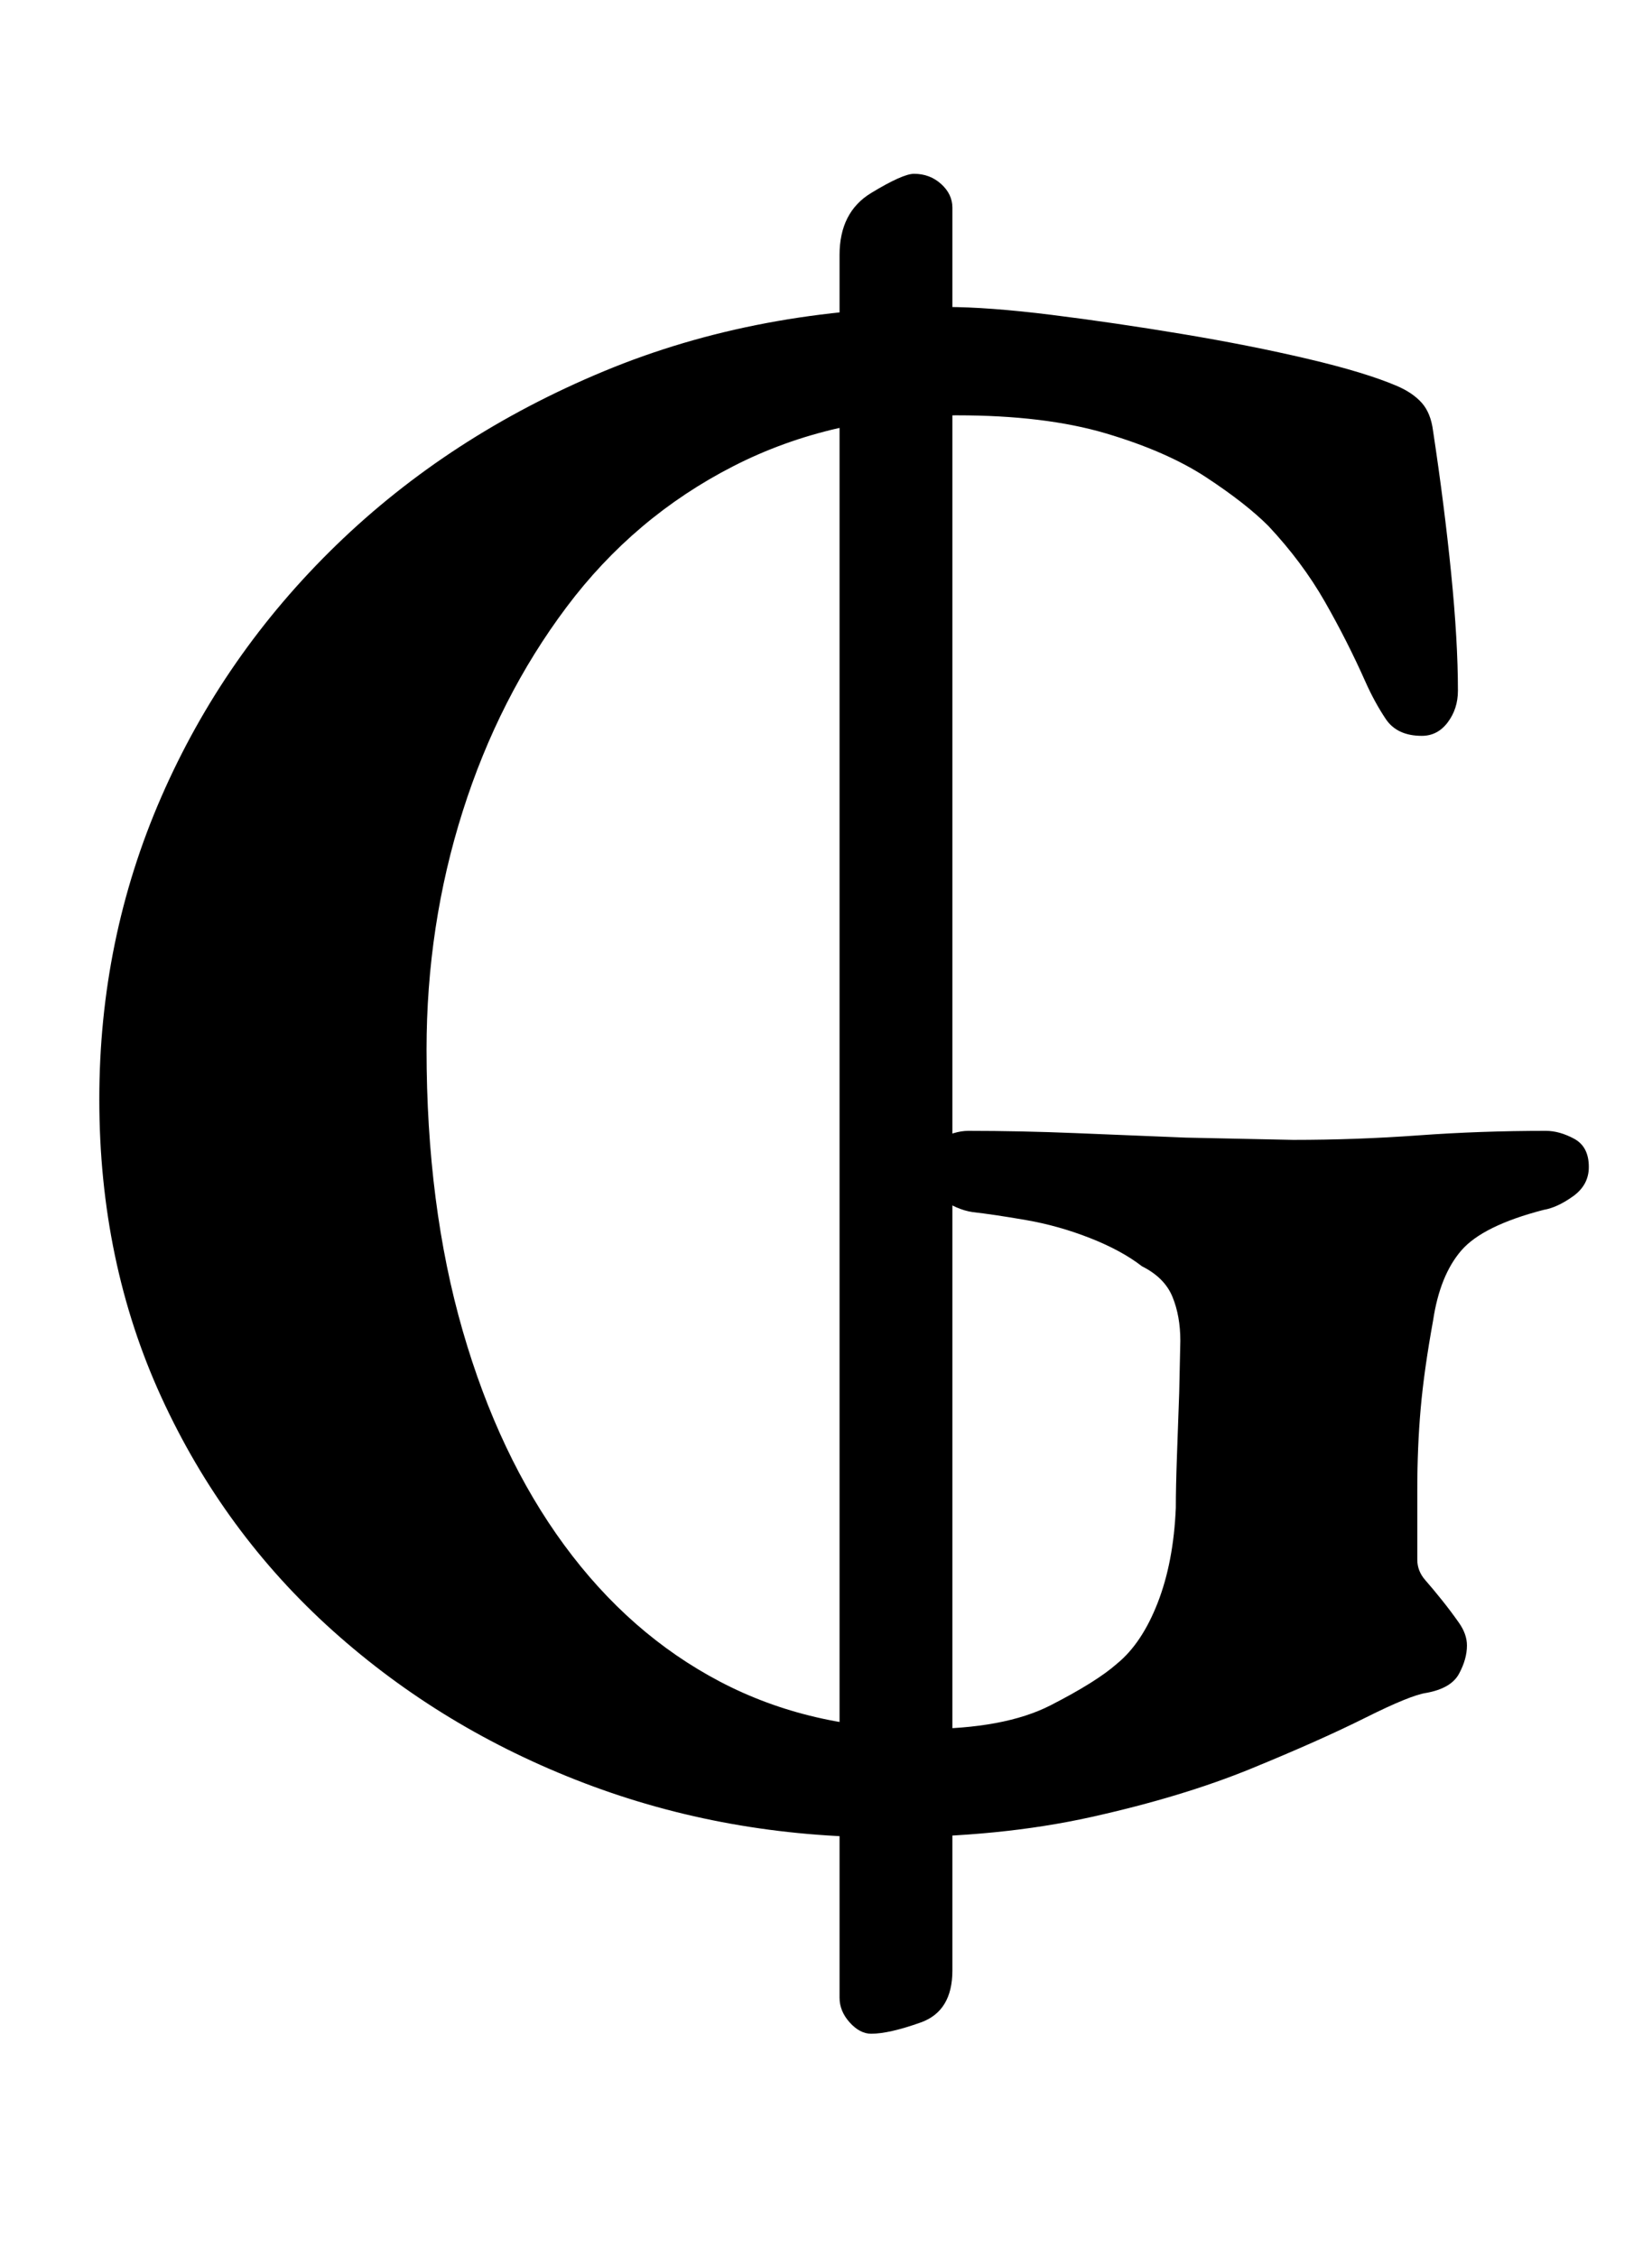 <?xml version="1.0" standalone="no"?>
<!DOCTYPE svg PUBLIC "-//W3C//DTD SVG 1.1//EN" "http://www.w3.org/Graphics/SVG/1.1/DTD/svg11.dtd" >
<svg xmlns="http://www.w3.org/2000/svg" xmlns:xlink="http://www.w3.org/1999/xlink" version="1.1" viewBox="-10 0 732 1000">
  <g transform="matrix(1 0 0 -1 0 800)">
   <path fill="currentColor"
d="M376 -101q-5 0 -9.5 5t-4.5 11v772q0 19 14 27.5t19 8.5q7 0 12 -4.5t5 -10.5v-781q0 -18 -14 -23t-22 -5zM383 -14q-71 0 -134 24t-111.5 67.5t-76 103.5t-27.5 132q0 71 27.5 134t77.5 111.5t118.5 77t151.5 28.5q19 0 47 -3.5t58 -8.5t55.5 -11t39.5 -12q7 -3 11 -7.5
t5 -12.5q5 -33 8 -63t3 -52q0 -8 -4.5 -14t-11.5 -6q-11 0 -16 7.5t-9 16.5q-8 18 -18 35.5t-25 33.5q-10 10 -27.5 21.5t-44.5 19.5t-66 8q-55 0 -99 -22.5t-74 -62.5t-46 -90.5t-16 -105.5q0 -69 16 -124.5t45 -95t69 -60.5t90 -21q36 0 56.5 10.5t29.5 18.5q11 9 18 27
t8 42q0 9 0.5 23l1 28t0.5 23q0 11 -3.5 19.5t-13.5 13.5q-9 7 -23 12.5t-28.5 8t-23.5 3.5q-7 1 -15 6.5t-8 13.5t7.5 12t13.5 4q23 0 47.5 -1l49 -2t47.5 -1q28 0 55.5 2t56.5 2q6 0 12.5 -3.5t6.5 -12.5q0 -8 -7 -13t-13 -6q-27 -7 -36.5 -18t-12.5 -31q-4 -22 -5.5 -39
t-1.5 -36v-31q0 -5 3.5 -9t7.5 -9t7.5 -10t3.5 -10q0 -6 -3.5 -12.5t-14.5 -8.5q-7 -1 -27 -11t-50.5 -22.5t-71 -21.5t-90.5 -9z" />
  </g>

</svg>
